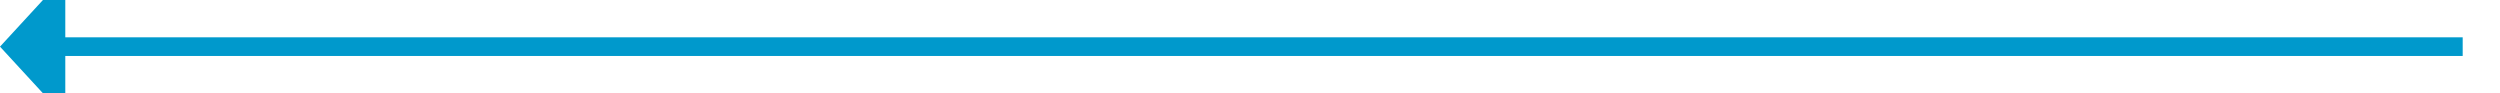 ﻿<?xml version="1.0" encoding="utf-8"?>
<svg version="1.1" xmlns:xlink="http://www.w3.org/1999/xlink" width="268px" height="10px" preserveAspectRatio="xMinYMid meet" viewBox="205 1812  268 8" xmlns="http://www.w3.org/2000/svg">
  <path d="M 469 1816  L 211 1816  " stroke-width="2" stroke="#0099cc" fill="none" />
  <path d="M 212 1808.4  L 205 1816  L 212 1823.6  L 212 1808.4  Z " fill-rule="nonzero" fill="#0099cc" stroke="none" />
</svg>